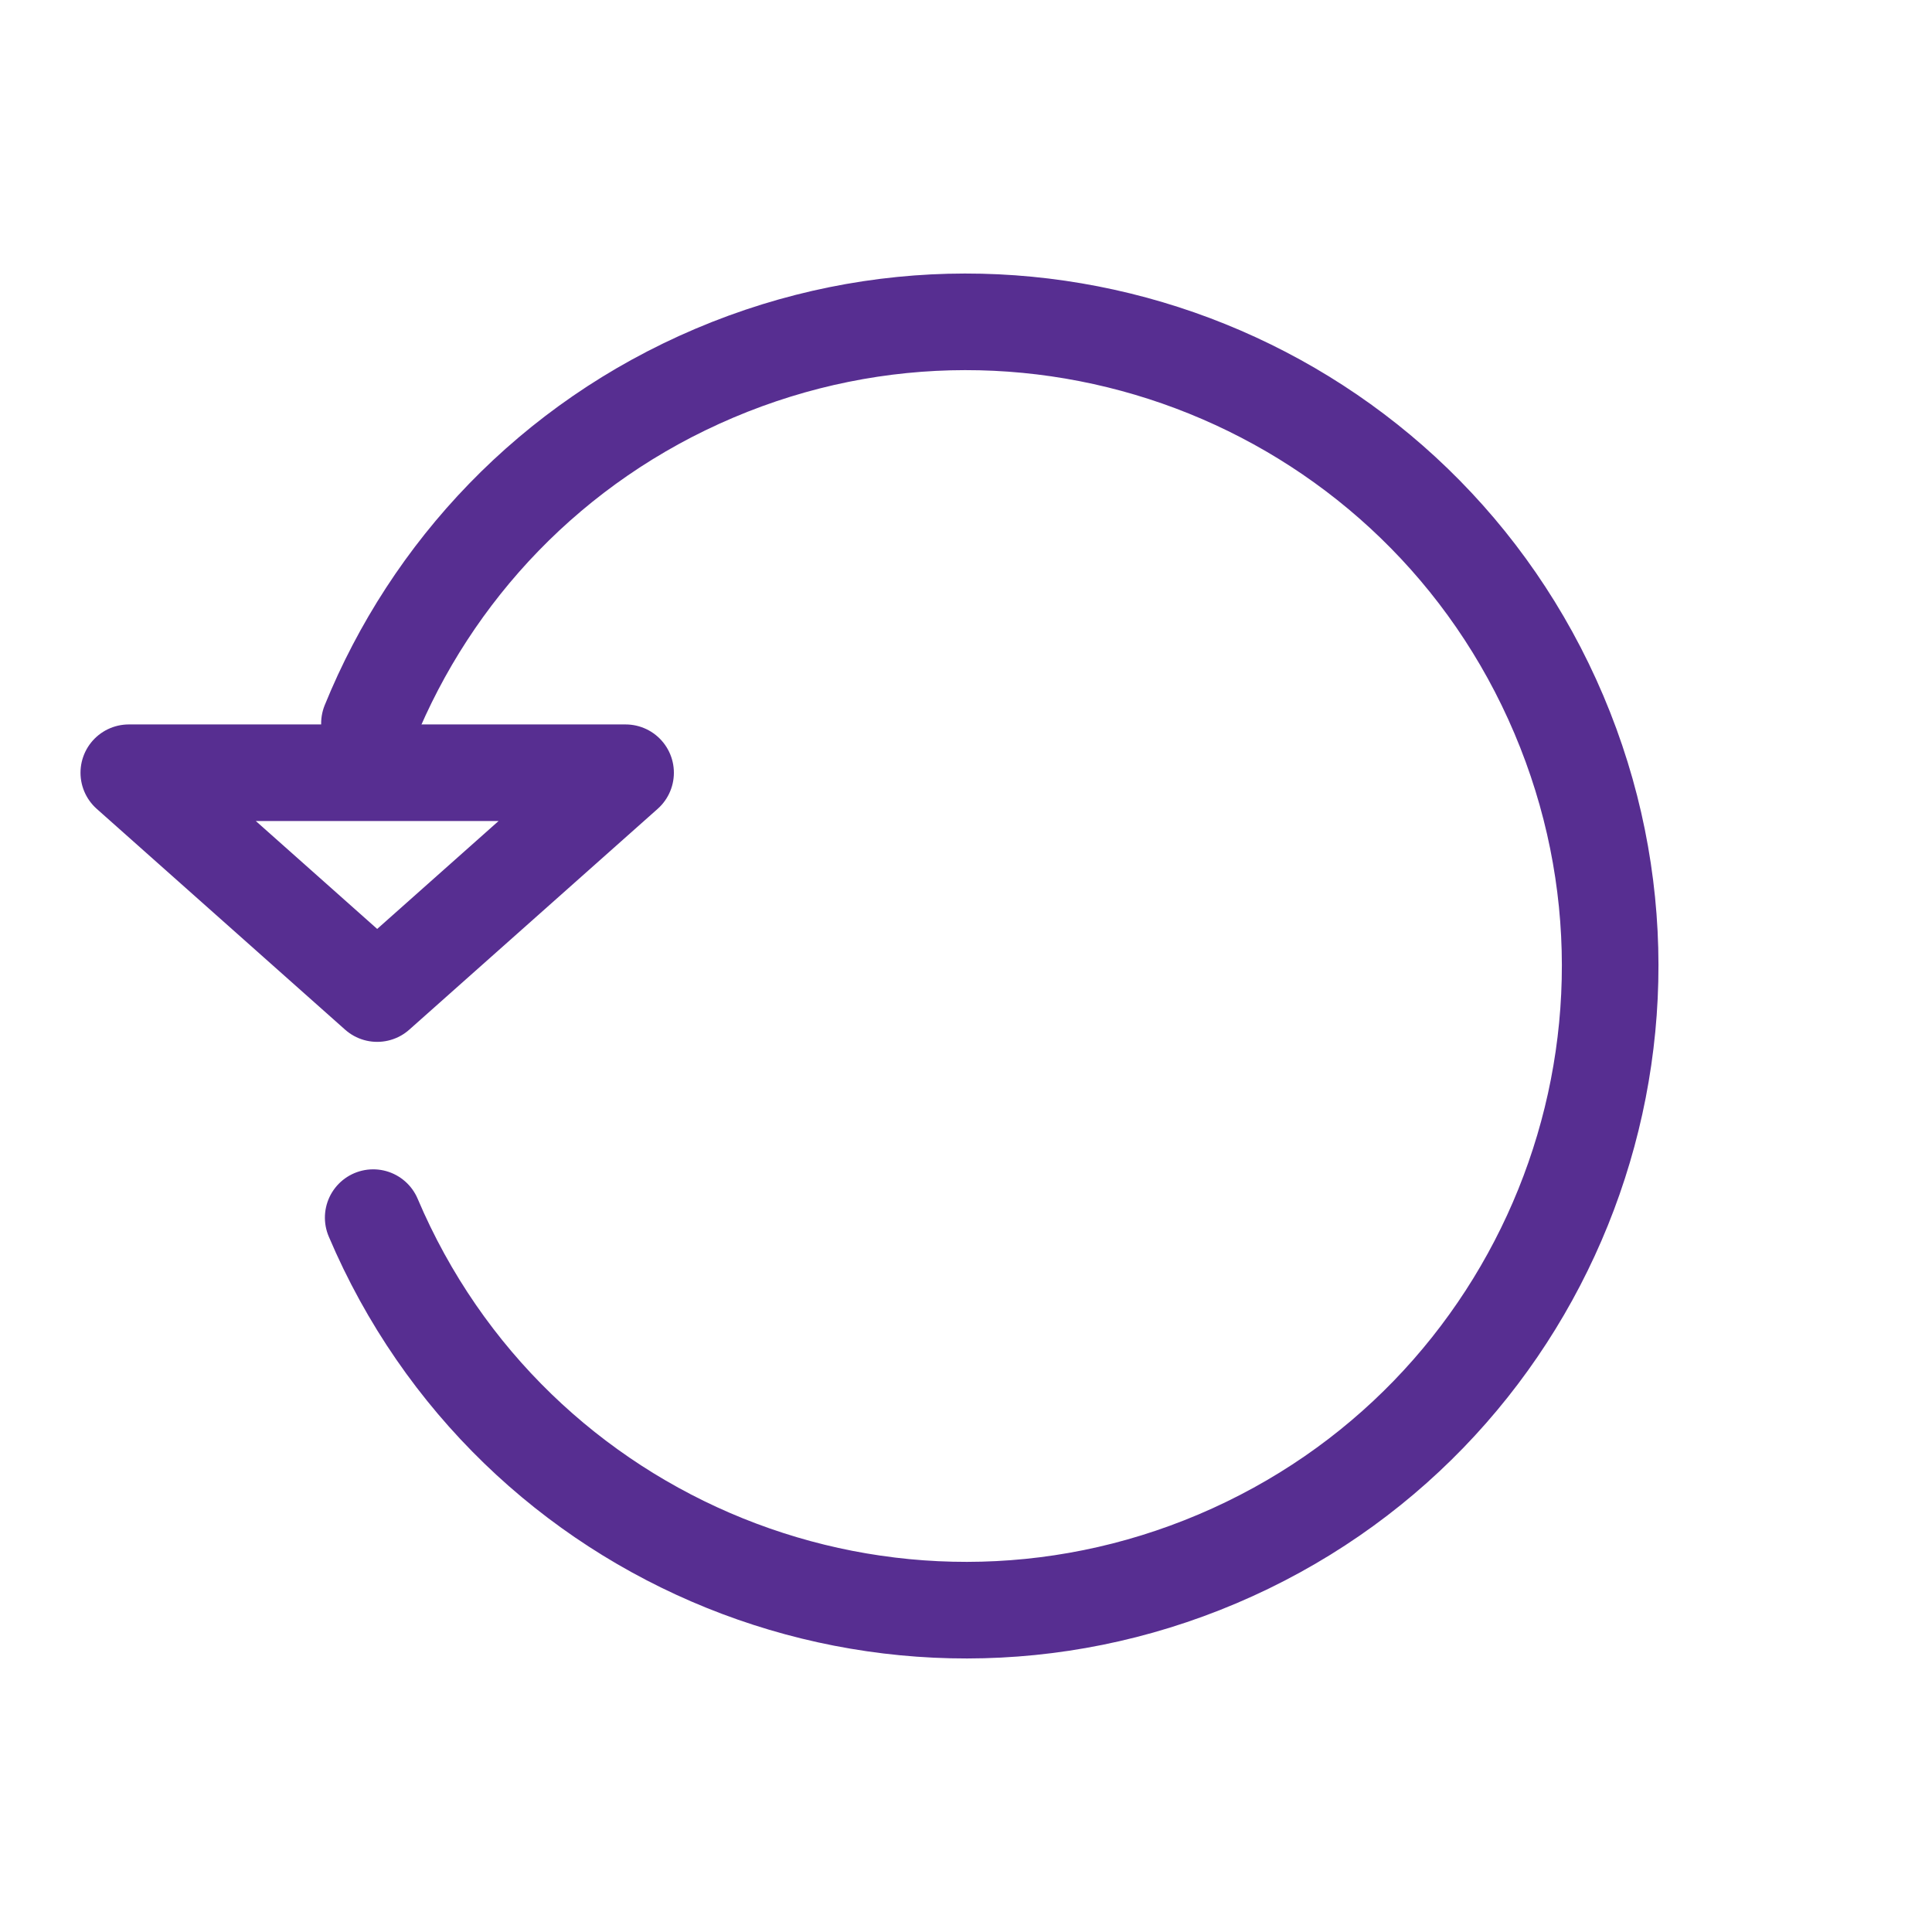 <?xml version="1.0" encoding="UTF-8"?>
<svg width="30px" height="30px" viewBox="0 0 30 30" version="1.1" xmlns="http://www.w3.org/2000/svg" xmlns:xlink="http://www.w3.org/1999/xlink">
    <title>3E996700-BB2F-4830-8772-717107CDD099</title>
    <g id="Textbook-TOC" stroke="none" stroke-width="1" fill="none" fill-rule="evenodd" stroke-linecap="round" stroke-linejoin="round">
        <g id="Content-Play--icons" transform="translate(-105, -444)" stroke="#572E91" stroke-width="1.5">
            <g id="Group-10-Copy-5" transform="translate(96, 445)">
                <g id="Group-2" transform="translate(10, 0)">
                    <path d="M14,24 C19.523,24 24,19.523 24,14 C24,8.477 19.523,4 14,4 C8.477,4 4,8.477 4,14 C4,16.753 5.113,19.247 6.913,21.055" id="Oval" transform="translate(14, 14) rotate(67) translate(-14, -14) "></path>
                    <polygon id="Path-3" transform="translate(4.857, 12.714) scale(1, -1) translate(-4.857, -12.714) " points="8.714 14.429 4.857 11 1 14.429"></polygon>
                </g>
            </g>
        </g>
    </g>
</svg>